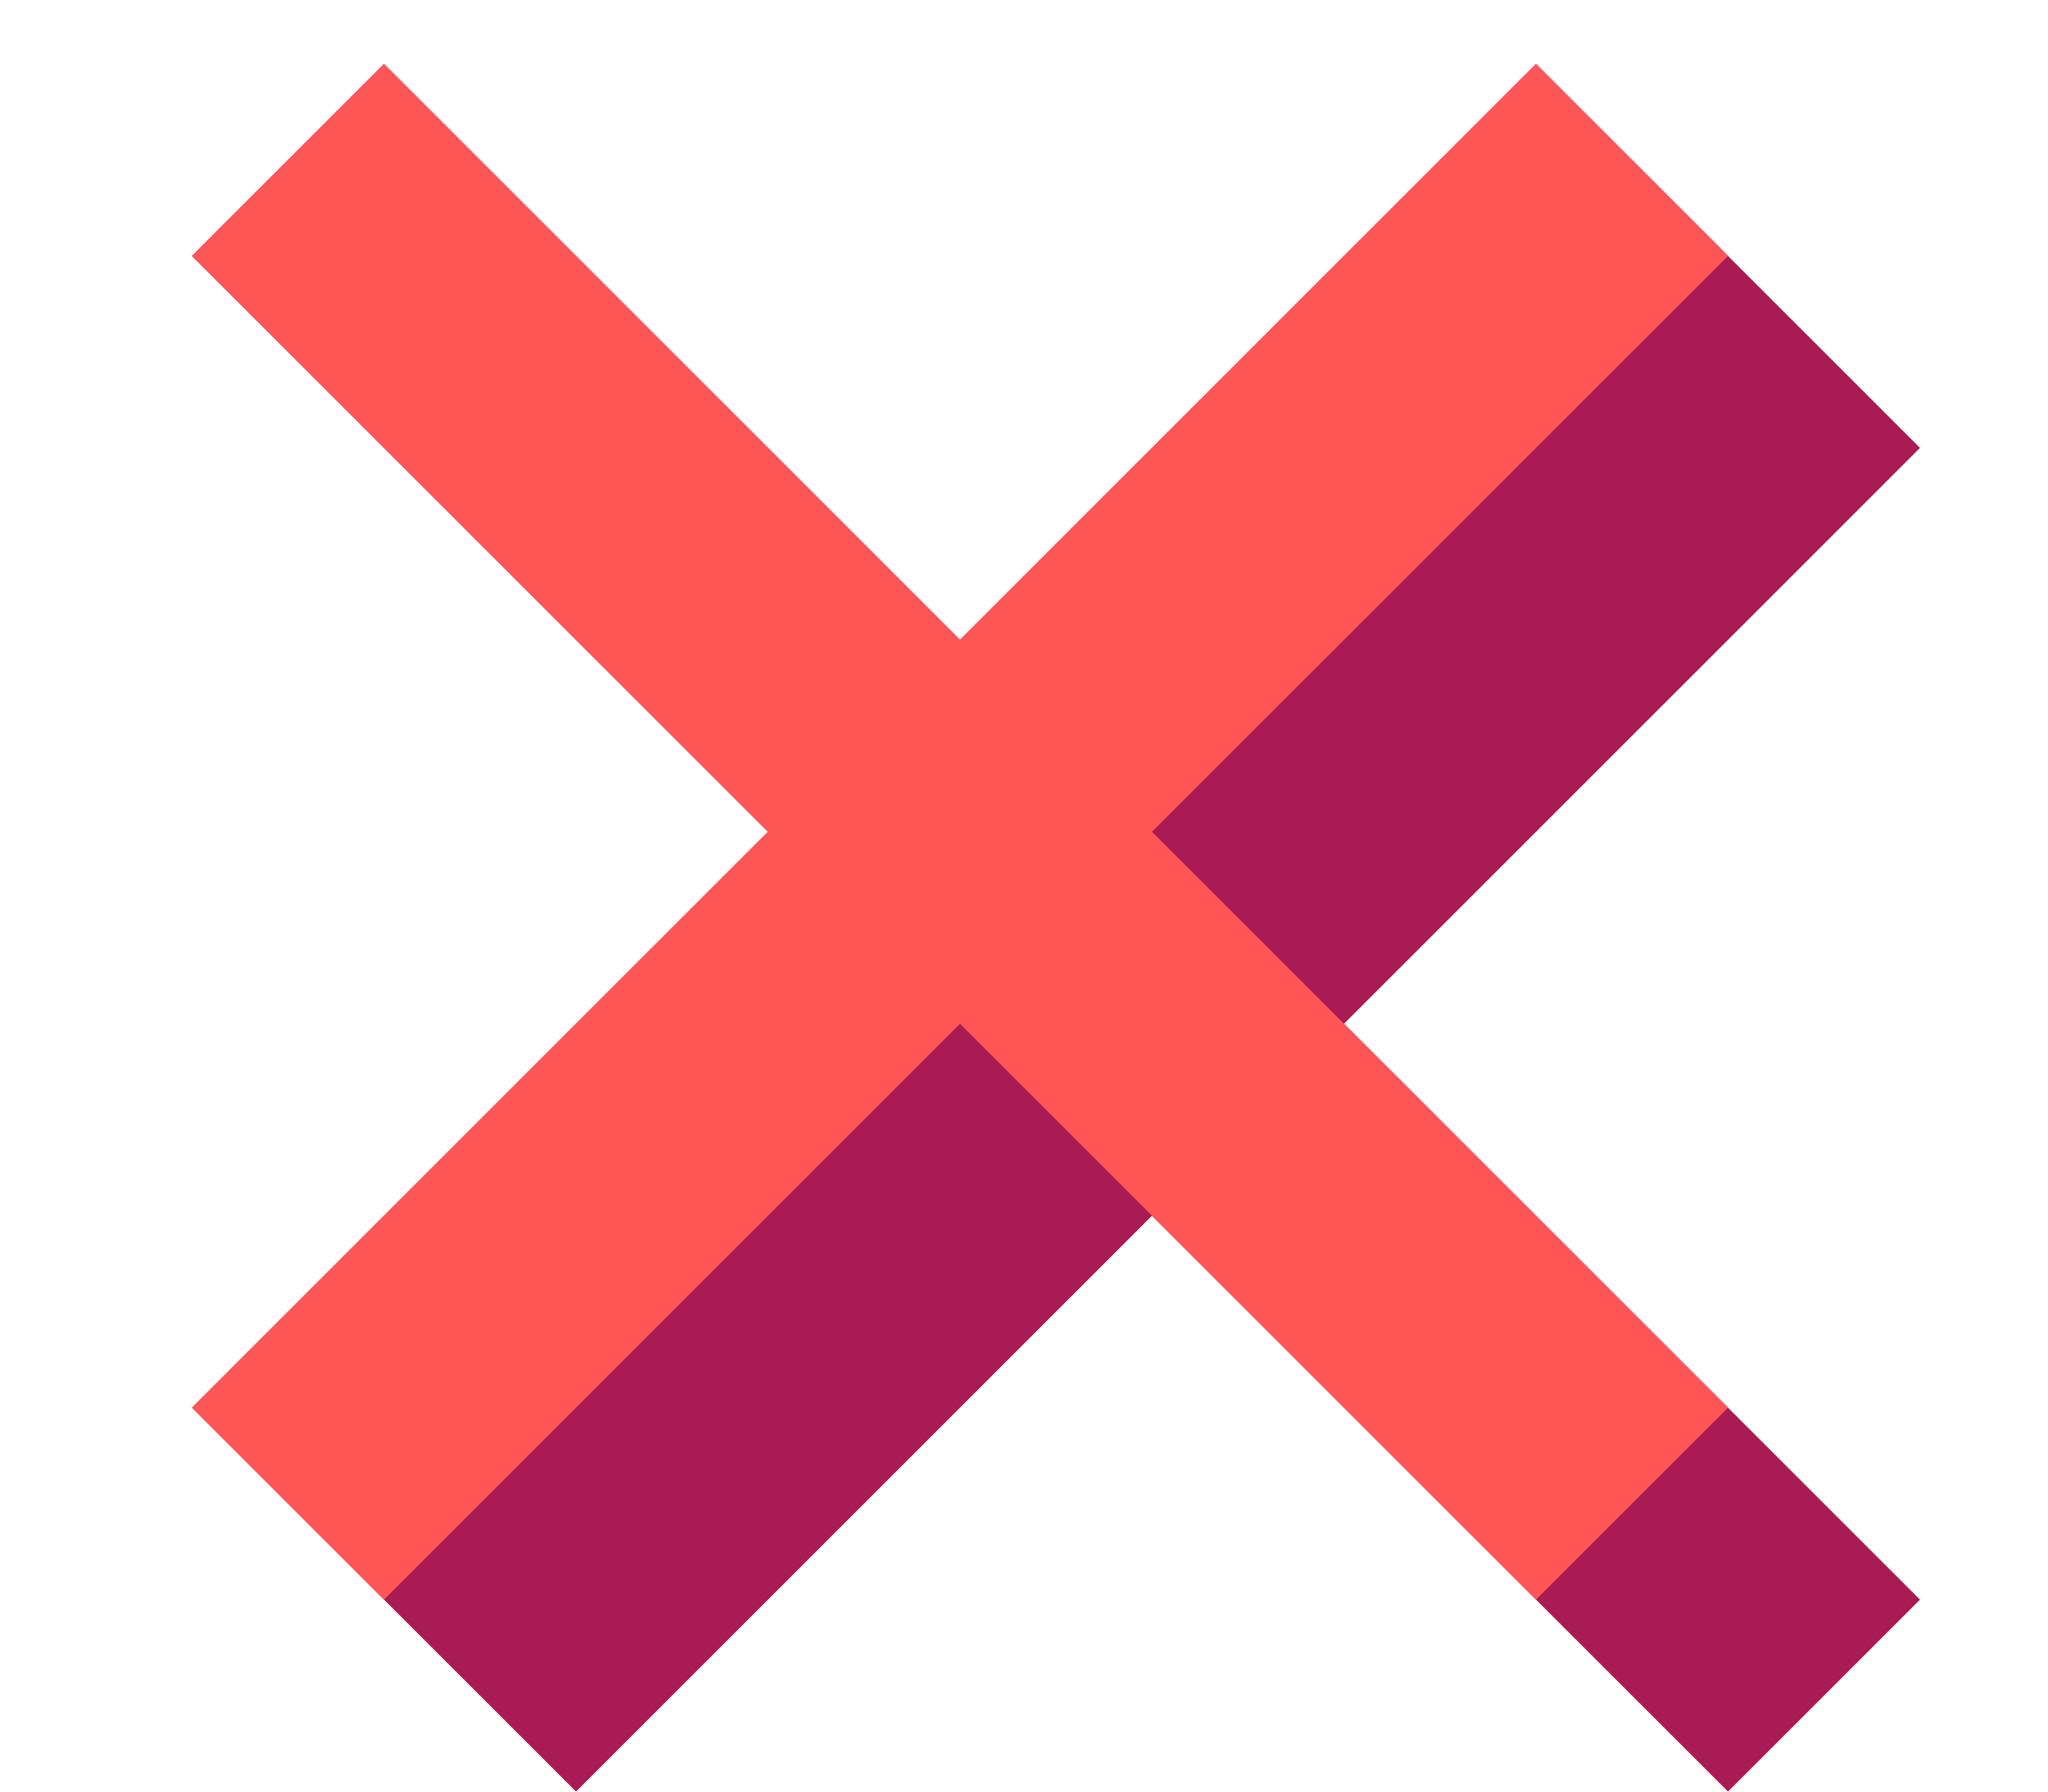<?xml version="1.0" encoding="UTF-8" standalone="no"?>
<!-- Created with Inkscape (http://www.inkscape.org/) -->

<svg
   version="1.1"
   id="svg2"
   width="32"
   height="28"
   viewBox="0 0 32 28"
   sodipodi:docname="remove_player.svg"
   inkscape:version="1.3.2 (091e20ef0f, 2023-11-25)"
   inkscape:export-filename="icons.png"
   inkscape:export-xdpi="96"
   inkscape:export-ydpi="96"
   xml:space="preserve"
   xmlns:inkscape="http://www.inkscape.org/namespaces/inkscape"
   xmlns:sodipodi="http://sodipodi.sourceforge.net/DTD/sodipodi-0.dtd"
   xmlns="http://www.w3.org/2000/svg"
   xmlns:svg="http://www.w3.org/2000/svg"><defs
     id="defs6" /><sodipodi:namedview
     id="namedview4"
     pagecolor="#505050"
     bordercolor="#eeeeee"
     borderopacity="1"
     inkscape:showpageshadow="0"
     inkscape:pageopacity="0"
     inkscape:pagecheckerboard="0"
     inkscape:deskcolor="#505050"
     showgrid="true"
     inkscape:zoom="27.488776"
     inkscape:cx="22.281821"
     inkscape:cy="17.970971"
     inkscape:window-width="3403"
     inkscape:window-height="1392"
     inkscape:window-x="81"
     inkscape:window-y="30"
     inkscape:window-maximized="0"
     inkscape:current-layer="svg2"><inkscape:grid
       snapvisiblegridlinesonly="true"
       type="xygrid"
       id="grid302"
       originx="-4"
       originy="-832"
       spacingy="1"
       spacingx="1"
       units="px"
       visible="true"
       empspacing="4" /><inkscape:page
       x="0"
       y="0"
       width="32"
       height="28"
       id="page1"
       margin="0"
       bleed="0" /></sodipodi:namedview><g
     id="g3-3"
     inkscape:label="X Icon"
     transform="translate(-2,-2)"
     style="display:inline"><path
       id="path2-5"
       style="fill:#a81b55;stroke:none;stroke-width:1px;stroke-linecap:butt;stroke-linejoin:miter;stroke-opacity:1"
       inkscape:label="Shadow"
       d="m 8,3 -3,3 9,9 -9,9 6,6 9,-9 9,9 3,-3 L 23,18 32,9 26,3 17,12 Z"
       sodipodi:nodetypes="ccccccccccccc" /><path
       id="path1-2-2"
       style="fill:#ff5555;fill-opacity:1;stroke:none;stroke-width:1px;stroke-linecap:butt;stroke-linejoin:miter;stroke-opacity:1"
       d="m 8,3 -3,3 9,9 -9,9 3,3 9,-9 9,9 3,-3 L 20,15 29,6 26,3 17,12 Z"
       inkscape:label="X"
       sodipodi:nodetypes="ccccccccccccc" /></g></svg>
